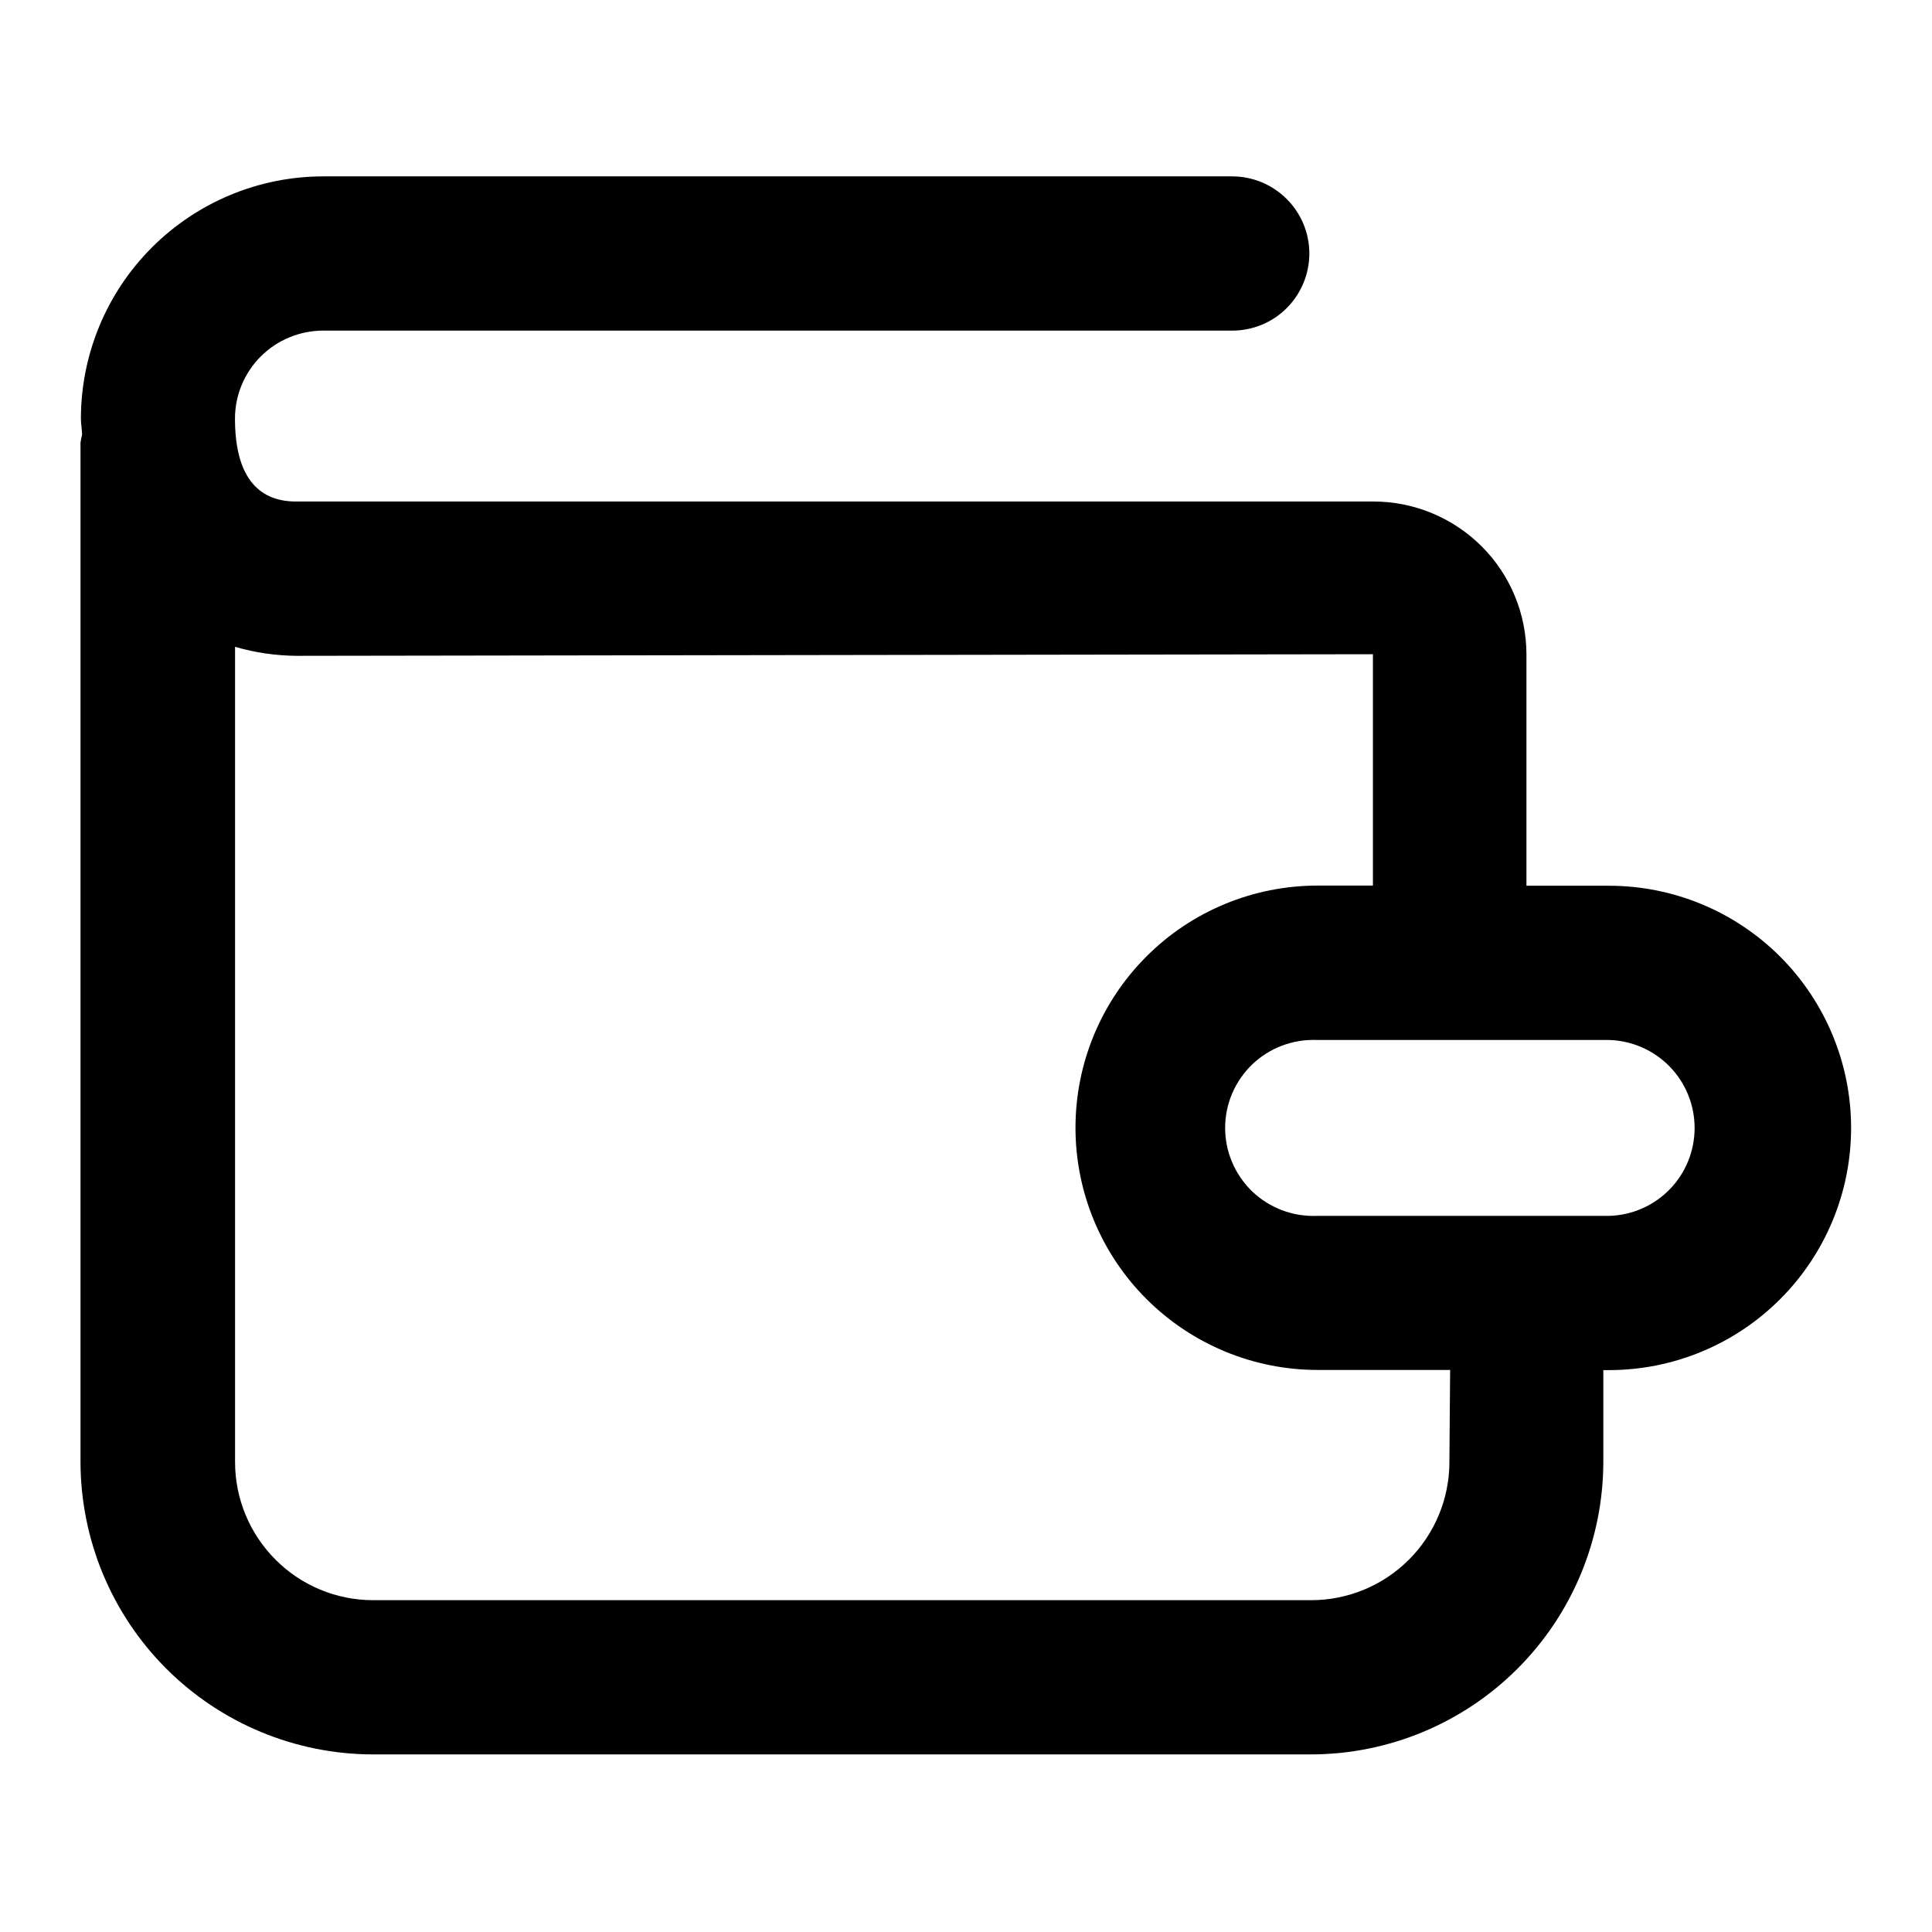 <svg viewBox="0 0 24 24"  xmlns="http://www.w3.org/2000/svg">
<path d="M19.991 11.003H18.962V8.13C18.962 7.626 18.762 7.143 18.406 6.787C18.049 6.431 17.566 6.23 17.062 6.23H3.677C3.177 6.23 2.919 5.883 2.919 5.199C2.919 4.91 3.035 4.632 3.24 4.427C3.445 4.223 3.723 4.108 4.012 4.107H15.307C15.561 4.107 15.805 4.007 15.984 3.827C16.164 3.647 16.265 3.403 16.265 3.149C16.265 2.895 16.164 2.652 15.984 2.472C15.805 2.293 15.561 2.191 15.307 2.191H4.013C3.216 2.192 2.451 2.51 1.887 3.074C1.323 3.638 1.006 4.402 1.005 5.199C1.005 5.268 1.018 5.33 1.02 5.399C1.011 5.432 1.005 5.466 1 5.5C1 5.916 1 9.612 1 9.863V18.162C1.002 19.125 1.385 20.048 2.065 20.728C2.746 21.409 3.669 21.792 4.631 21.794H16.284C17.247 21.793 18.17 21.41 18.851 20.729C19.532 20.048 19.915 19.125 19.917 18.162V17.02H19.987C20.785 17.02 21.55 16.703 22.114 16.138C22.678 15.574 22.995 14.809 22.995 14.011C22.995 13.214 22.678 12.449 22.114 11.884C21.55 11.32 20.785 11.003 19.987 11.003H19.991ZM18.005 18.162C18.005 18.617 17.823 19.054 17.502 19.375C17.18 19.697 16.743 19.878 16.288 19.878H4.635C4.18 19.878 3.744 19.697 3.423 19.375C3.101 19.053 2.92 18.617 2.92 18.162V8.035C3.169 8.108 3.427 8.145 3.686 8.147L17.055 8.127V11.001H16.368C15.57 11.001 14.805 11.317 14.241 11.882C13.677 12.446 13.36 13.211 13.36 14.009C13.36 14.807 13.677 15.572 14.241 16.136C14.805 16.7 15.57 17.018 16.368 17.018H18.014L18.005 18.162ZM19.991 15.104H16.359C16.212 15.11 16.065 15.086 15.927 15.034C15.789 14.982 15.663 14.903 15.556 14.801C15.45 14.699 15.365 14.576 15.307 14.44C15.249 14.305 15.219 14.159 15.219 14.011C15.219 13.864 15.249 13.718 15.307 13.582C15.365 13.447 15.45 13.324 15.556 13.222C15.663 13.12 15.789 13.041 15.927 12.989C16.065 12.937 16.212 12.913 16.359 12.919H19.991C20.275 12.928 20.545 13.047 20.743 13.251C20.941 13.455 21.051 13.728 21.051 14.012C21.051 14.296 20.941 14.569 20.743 14.773C20.545 14.977 20.275 15.096 19.991 15.104V15.104Z"/>
</svg>
